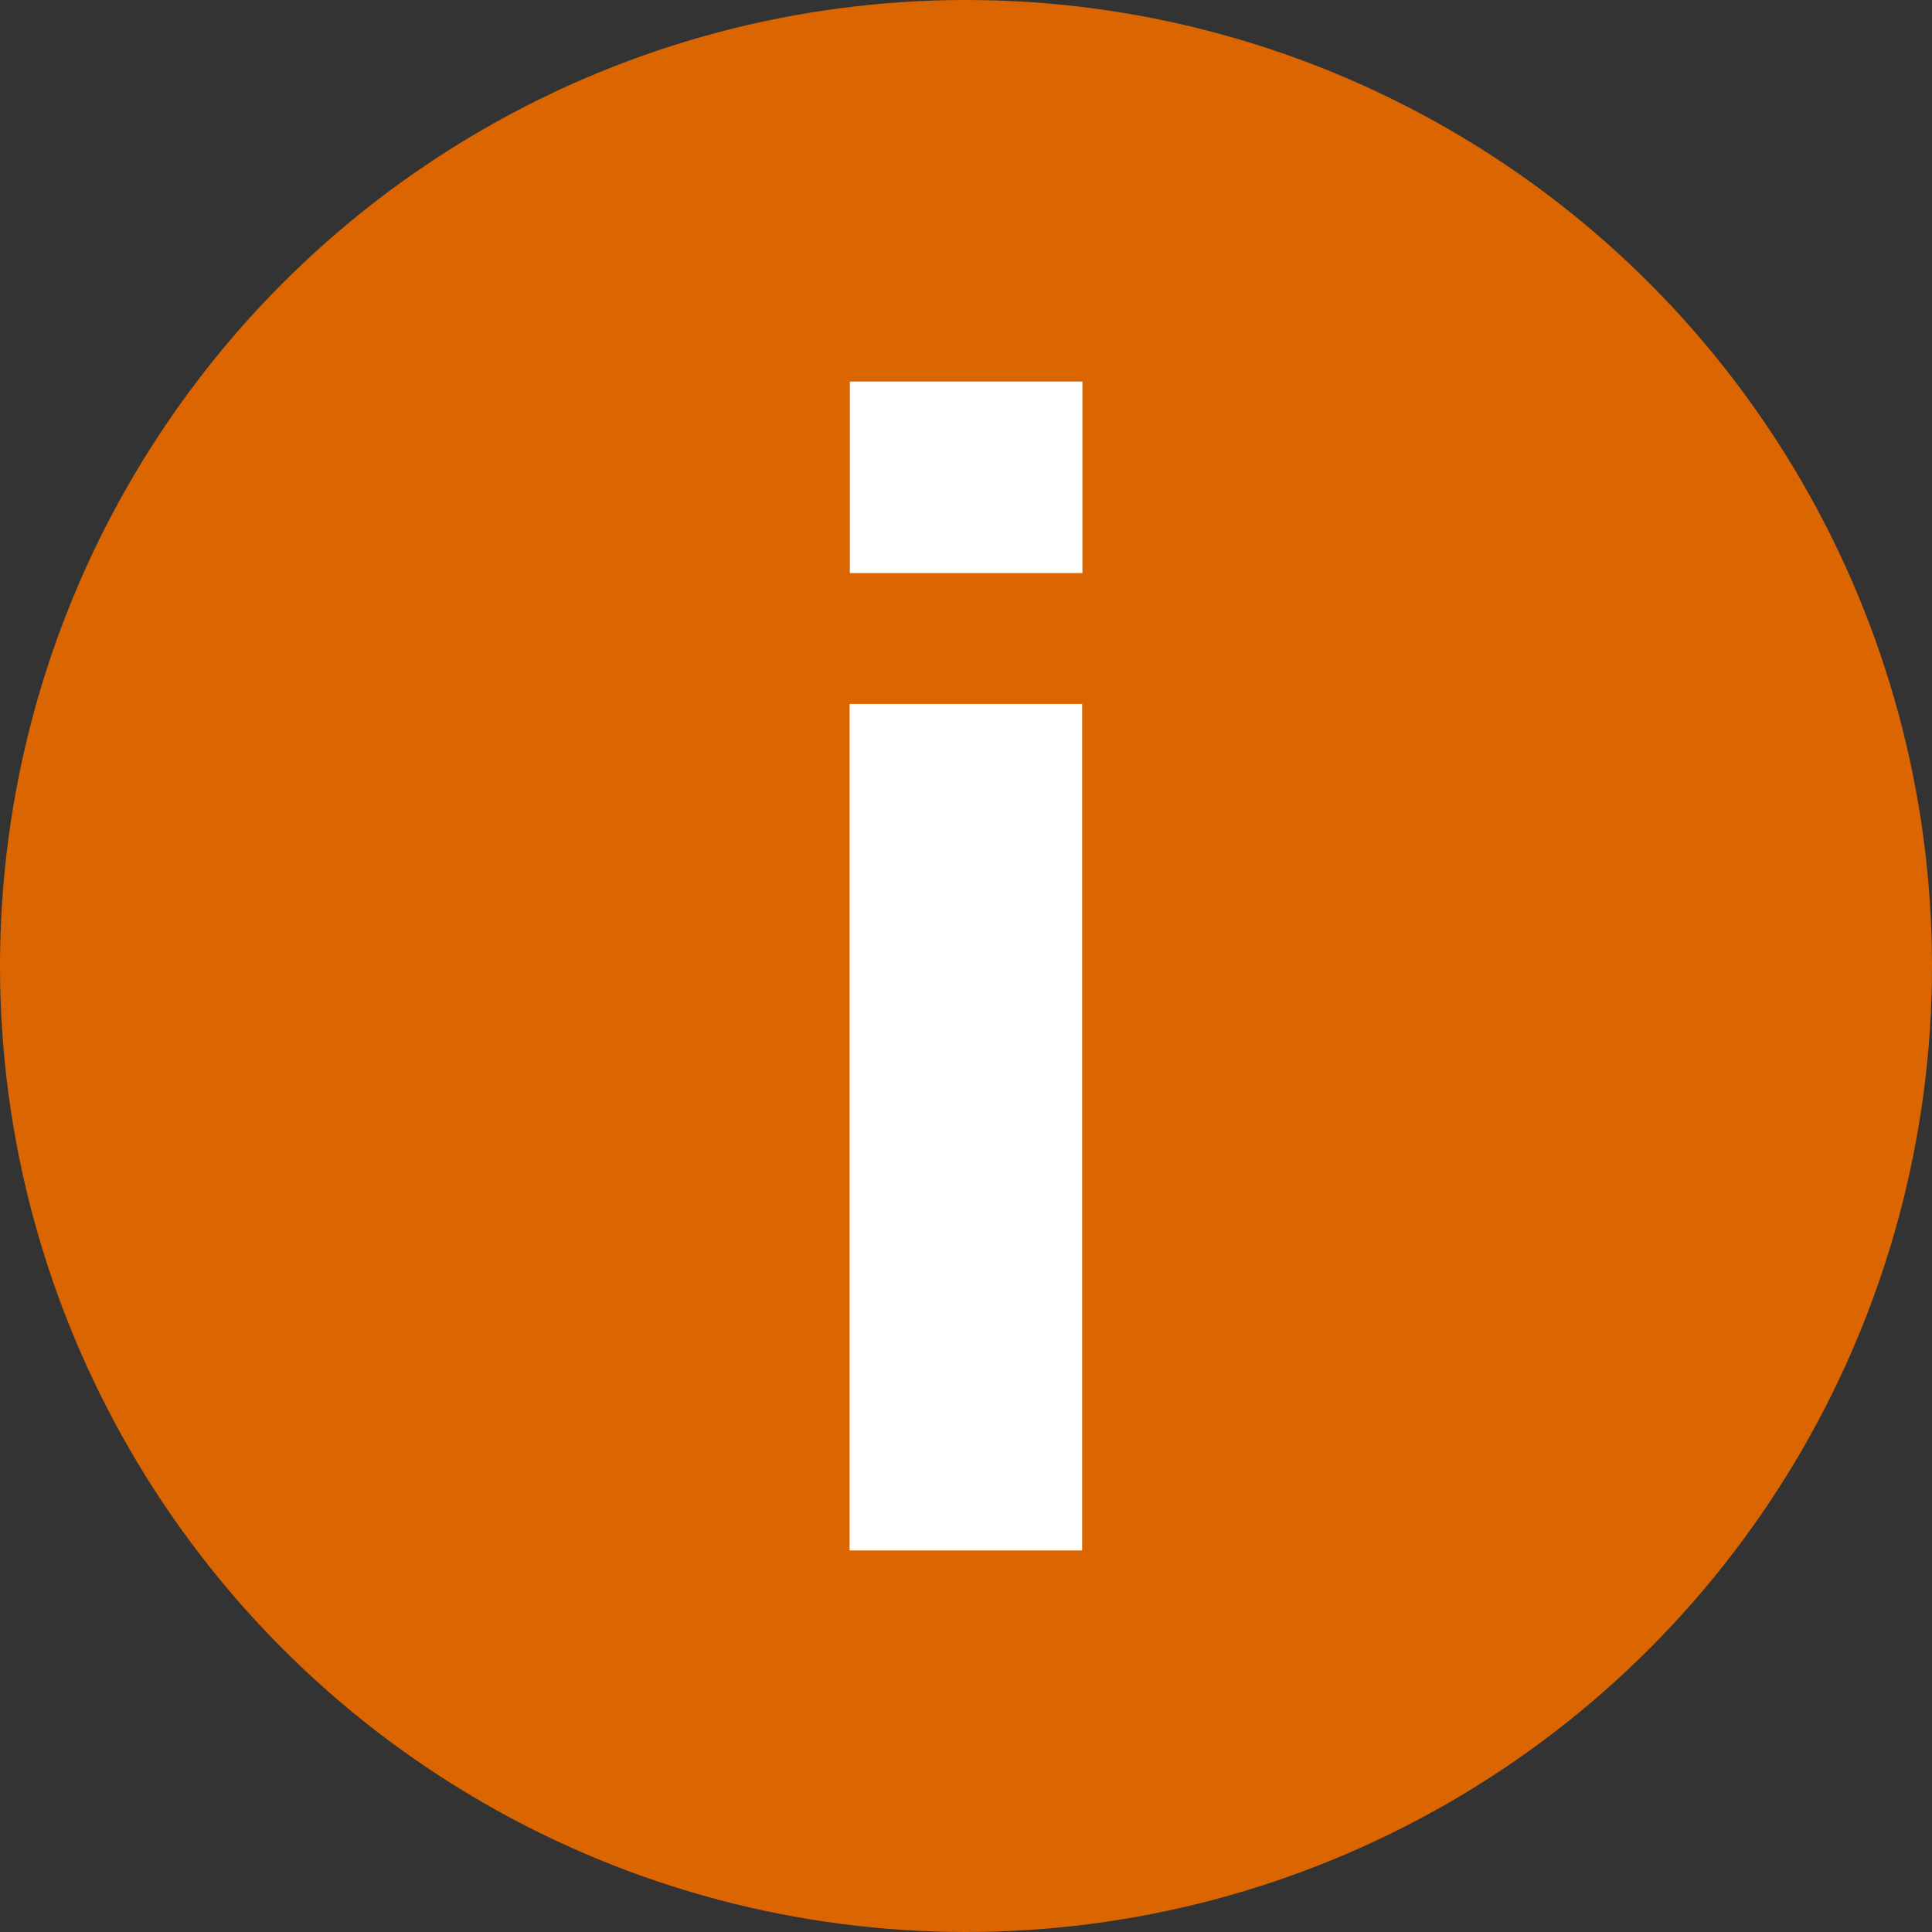 <?xml version="1.0" encoding="utf-8"?>
<!-- Generator: Adobe Illustrator 21.1.0, SVG Export Plug-In . SVG Version: 6.00 Build 0)  -->
<svg version="1.1" id="Layer_1" xmlns="http://www.w3.org/2000/svg" xmlns:xlink="http://www.w3.org/1999/xlink" x="0px" y="0px"
	 viewBox="0 0 800 800" style="enable-background:new 0 0 800 800;" xml:space="preserve">
<rect x="0" y="0" width="800" height="800" fill="#333333" stroke="none"/>
<circle fill="#db6500" cx="400" cy="400" r="400" />
<g>
	<path fill="#FFFFFF" d="M351.9,237.3V158h96.3v79.3H351.9z M448.1,291.5V642h-96.3V291.5H448.1z"/>
</g>
</svg>
